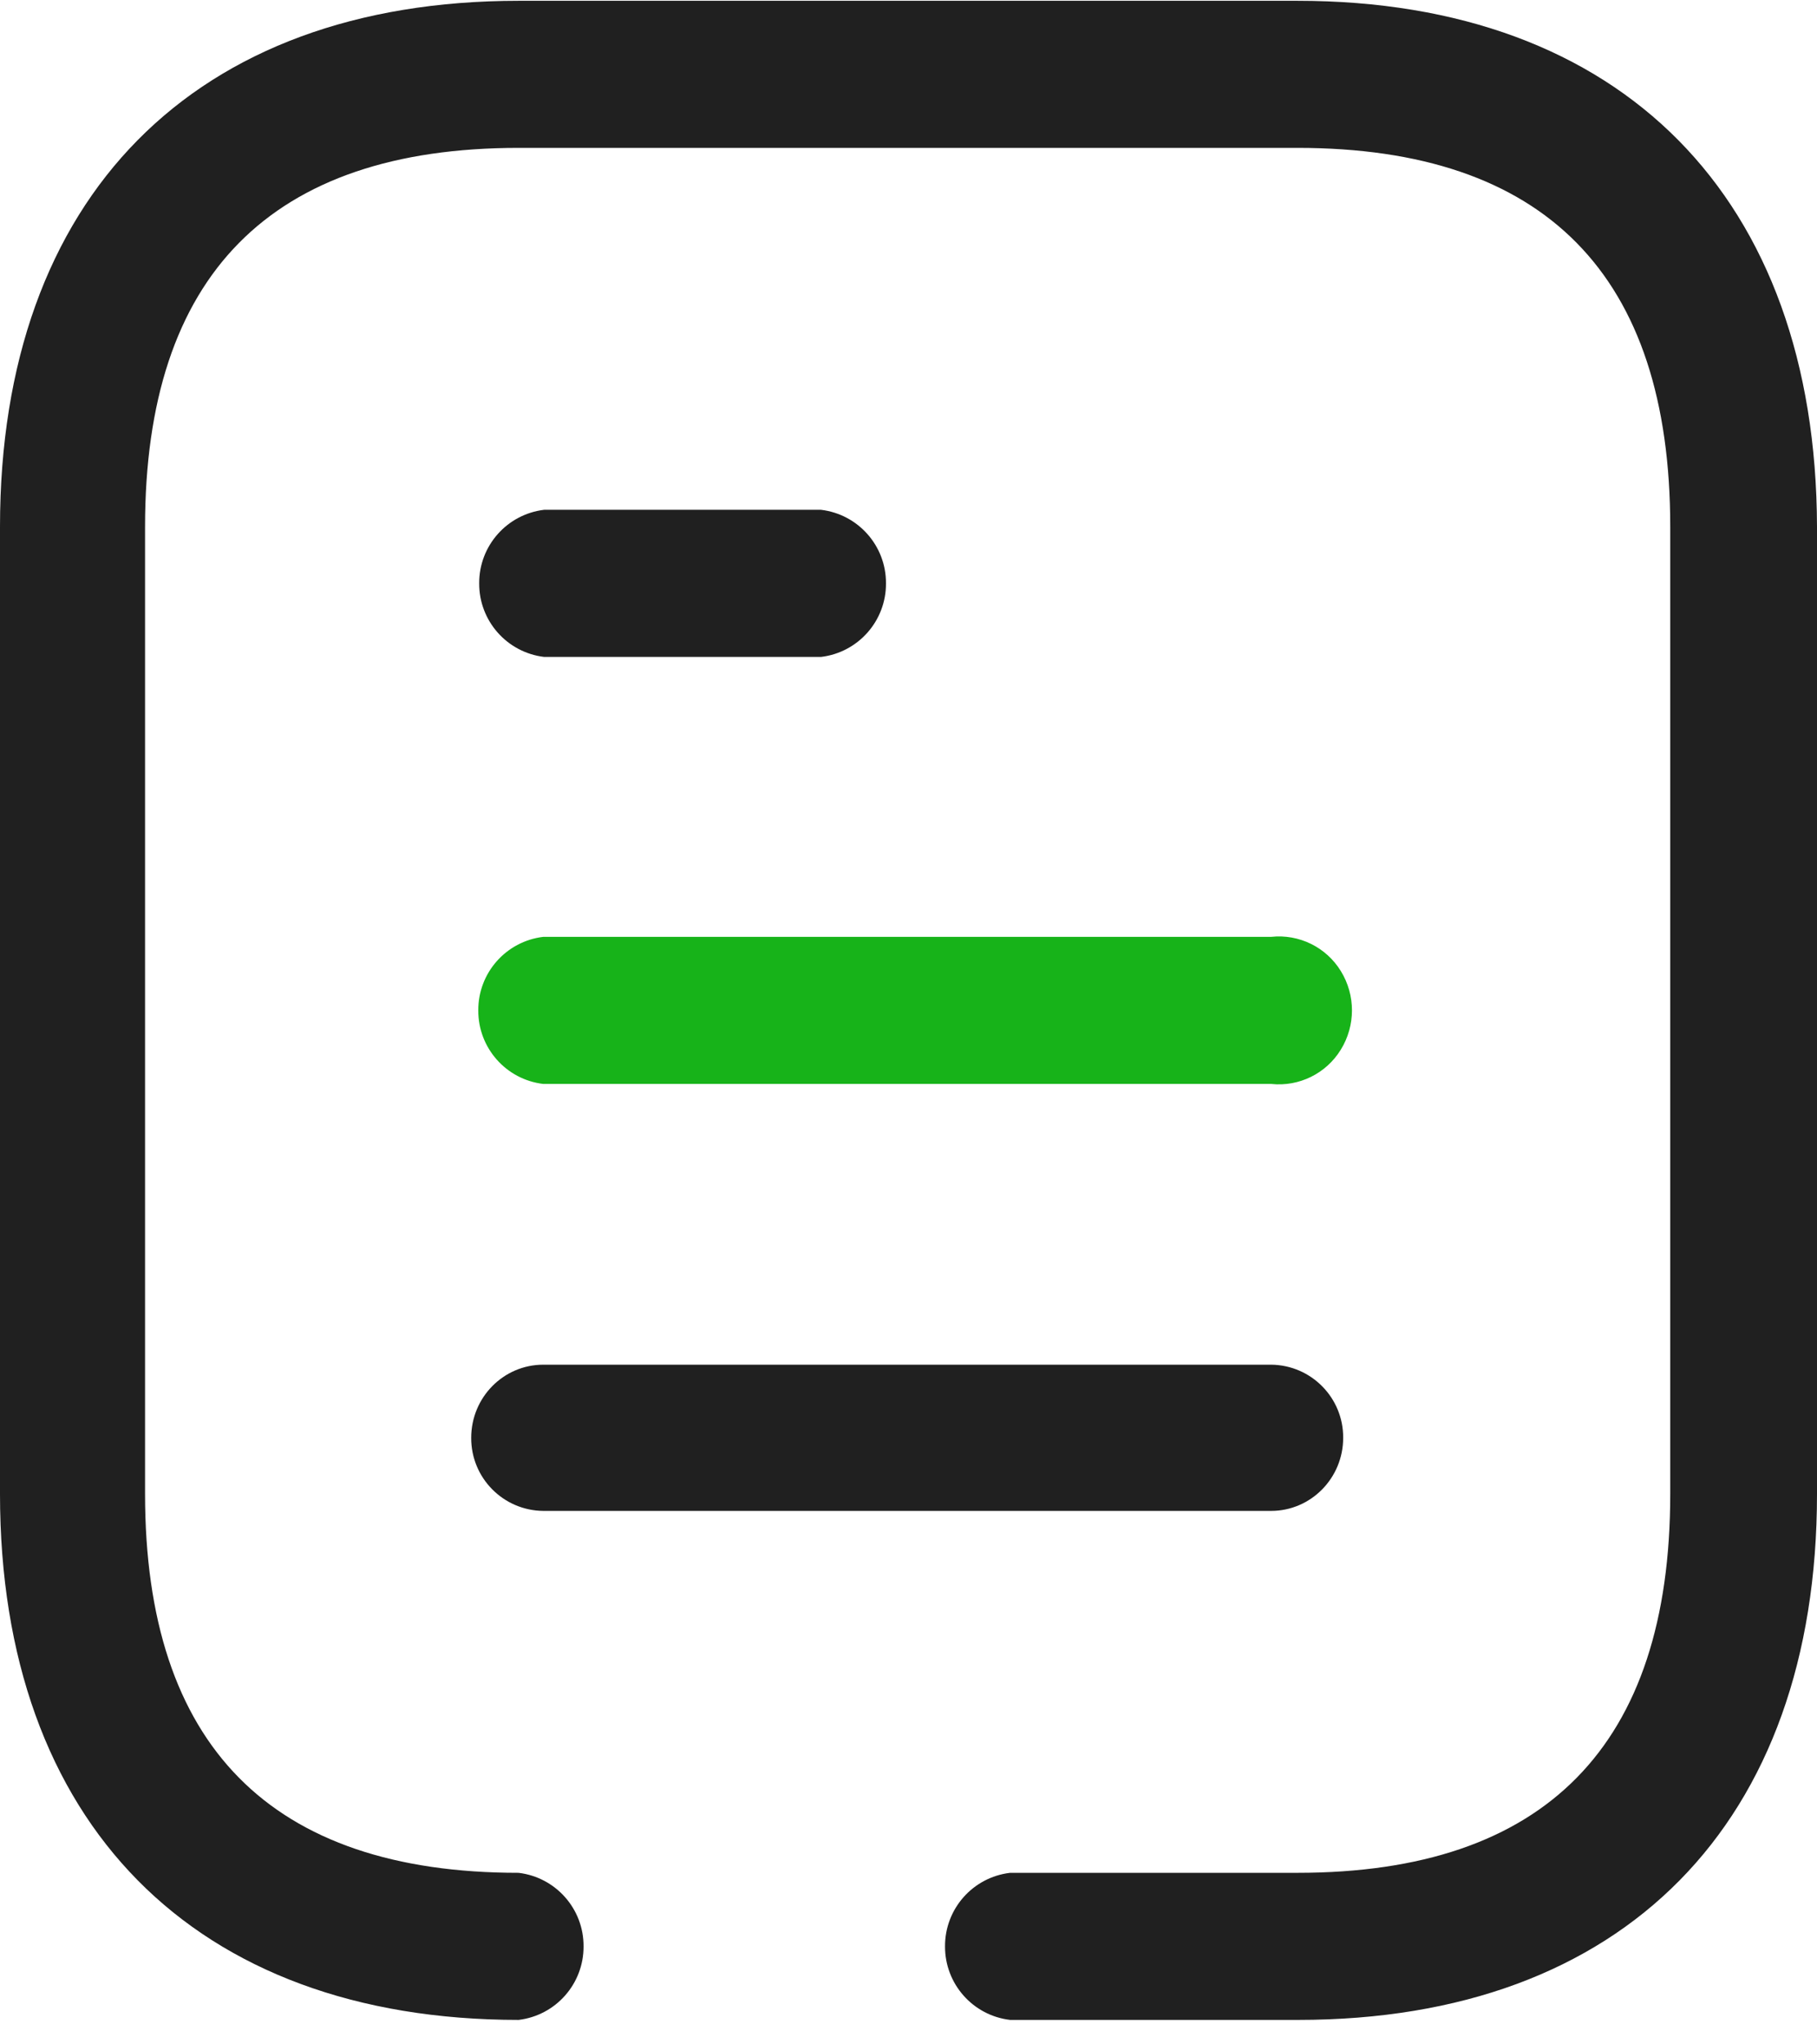 <?xml version="1.0" encoding="UTF-8"?>
<svg width="48px" height="54px" viewBox="0 0 48 54" version="1.1" xmlns="http://www.w3.org/2000/svg" xmlns:xlink="http://www.w3.org/1999/xlink">
    <!-- Generator: Sketch 64 (93537) - https://sketch.com -->
    <title>Document</title>
    <desc>Created with Sketch.</desc>
    <g id="页面-1" stroke="none" stroke-width="1" fill="none" fill-rule="evenodd">
        <g id="电商图标" transform="translate(-72, -108)" fill-rule="nonzero">
            <g id="Document" transform="translate(72, 108)">
                <path d="M34.275,0.021 C42.845,0.021 47.976,5.223 48,13.914 L48,39.461 C48,48.154 42.891,53.354 34.299,53.354 L26.683,53.354 C25.7,53.238 24.961,52.402 24.965,51.413 C24.96,50.422 25.699,49.586 26.683,49.469 L34.275,49.469 C40.824,49.469 44.123,46.101 44.123,39.461 L44.123,13.914 C44.123,7.274 40.824,3.906 34.275,3.906 L13.701,3.906 C7.152,3.906 3.832,7.274 3.832,13.914 L3.832,39.461 C3.832,46.101 7.152,49.469 13.699,49.469 C14.682,49.586 15.422,50.422 15.416,51.413 C15.42,52.401 14.683,53.236 13.701,53.354 C5.133,53.354 0,48.151 0,39.461 L0,13.914 C0,5.202 5.133,0.021 13.701,0.021 L34.275,0.021 Z" id="形状" fill="#202020"></path>
                <path d="M21.688,13.466 C22.671,13.583 23.41,14.418 23.405,15.408 C23.411,16.397 22.673,17.234 21.691,17.352 L14.373,17.352 C13.391,17.234 12.653,16.397 12.659,15.408 C12.654,14.419 13.392,13.584 14.373,13.466 L21.688,13.466 Z" id="路径" fill="#202020"></path>
                <path d="M33.581,36.047 C34.639,36.058 35.489,36.921 35.483,37.978 C35.483,39.045 34.629,39.909 33.579,39.909 L14.352,39.909 C13.294,39.9 12.442,39.036 12.448,37.978 C12.448,36.911 13.301,36.047 14.352,36.047 L33.581,36.047 Z" id="路径" fill="#202020"></path>
                <path d="M33.581,24.746 C34.318,24.667 35.034,25.019 35.421,25.65 C35.813,26.286 35.813,27.089 35.421,27.725 C35.034,28.357 34.318,28.71 33.581,28.631 L14.349,28.631 C13.367,28.514 12.629,27.677 12.635,26.688 C12.63,25.698 13.369,24.863 14.352,24.746 L33.581,24.746 Z" id="路径" fill="#17B319"></path>
            </g>
        </g>
    </g>
</svg>